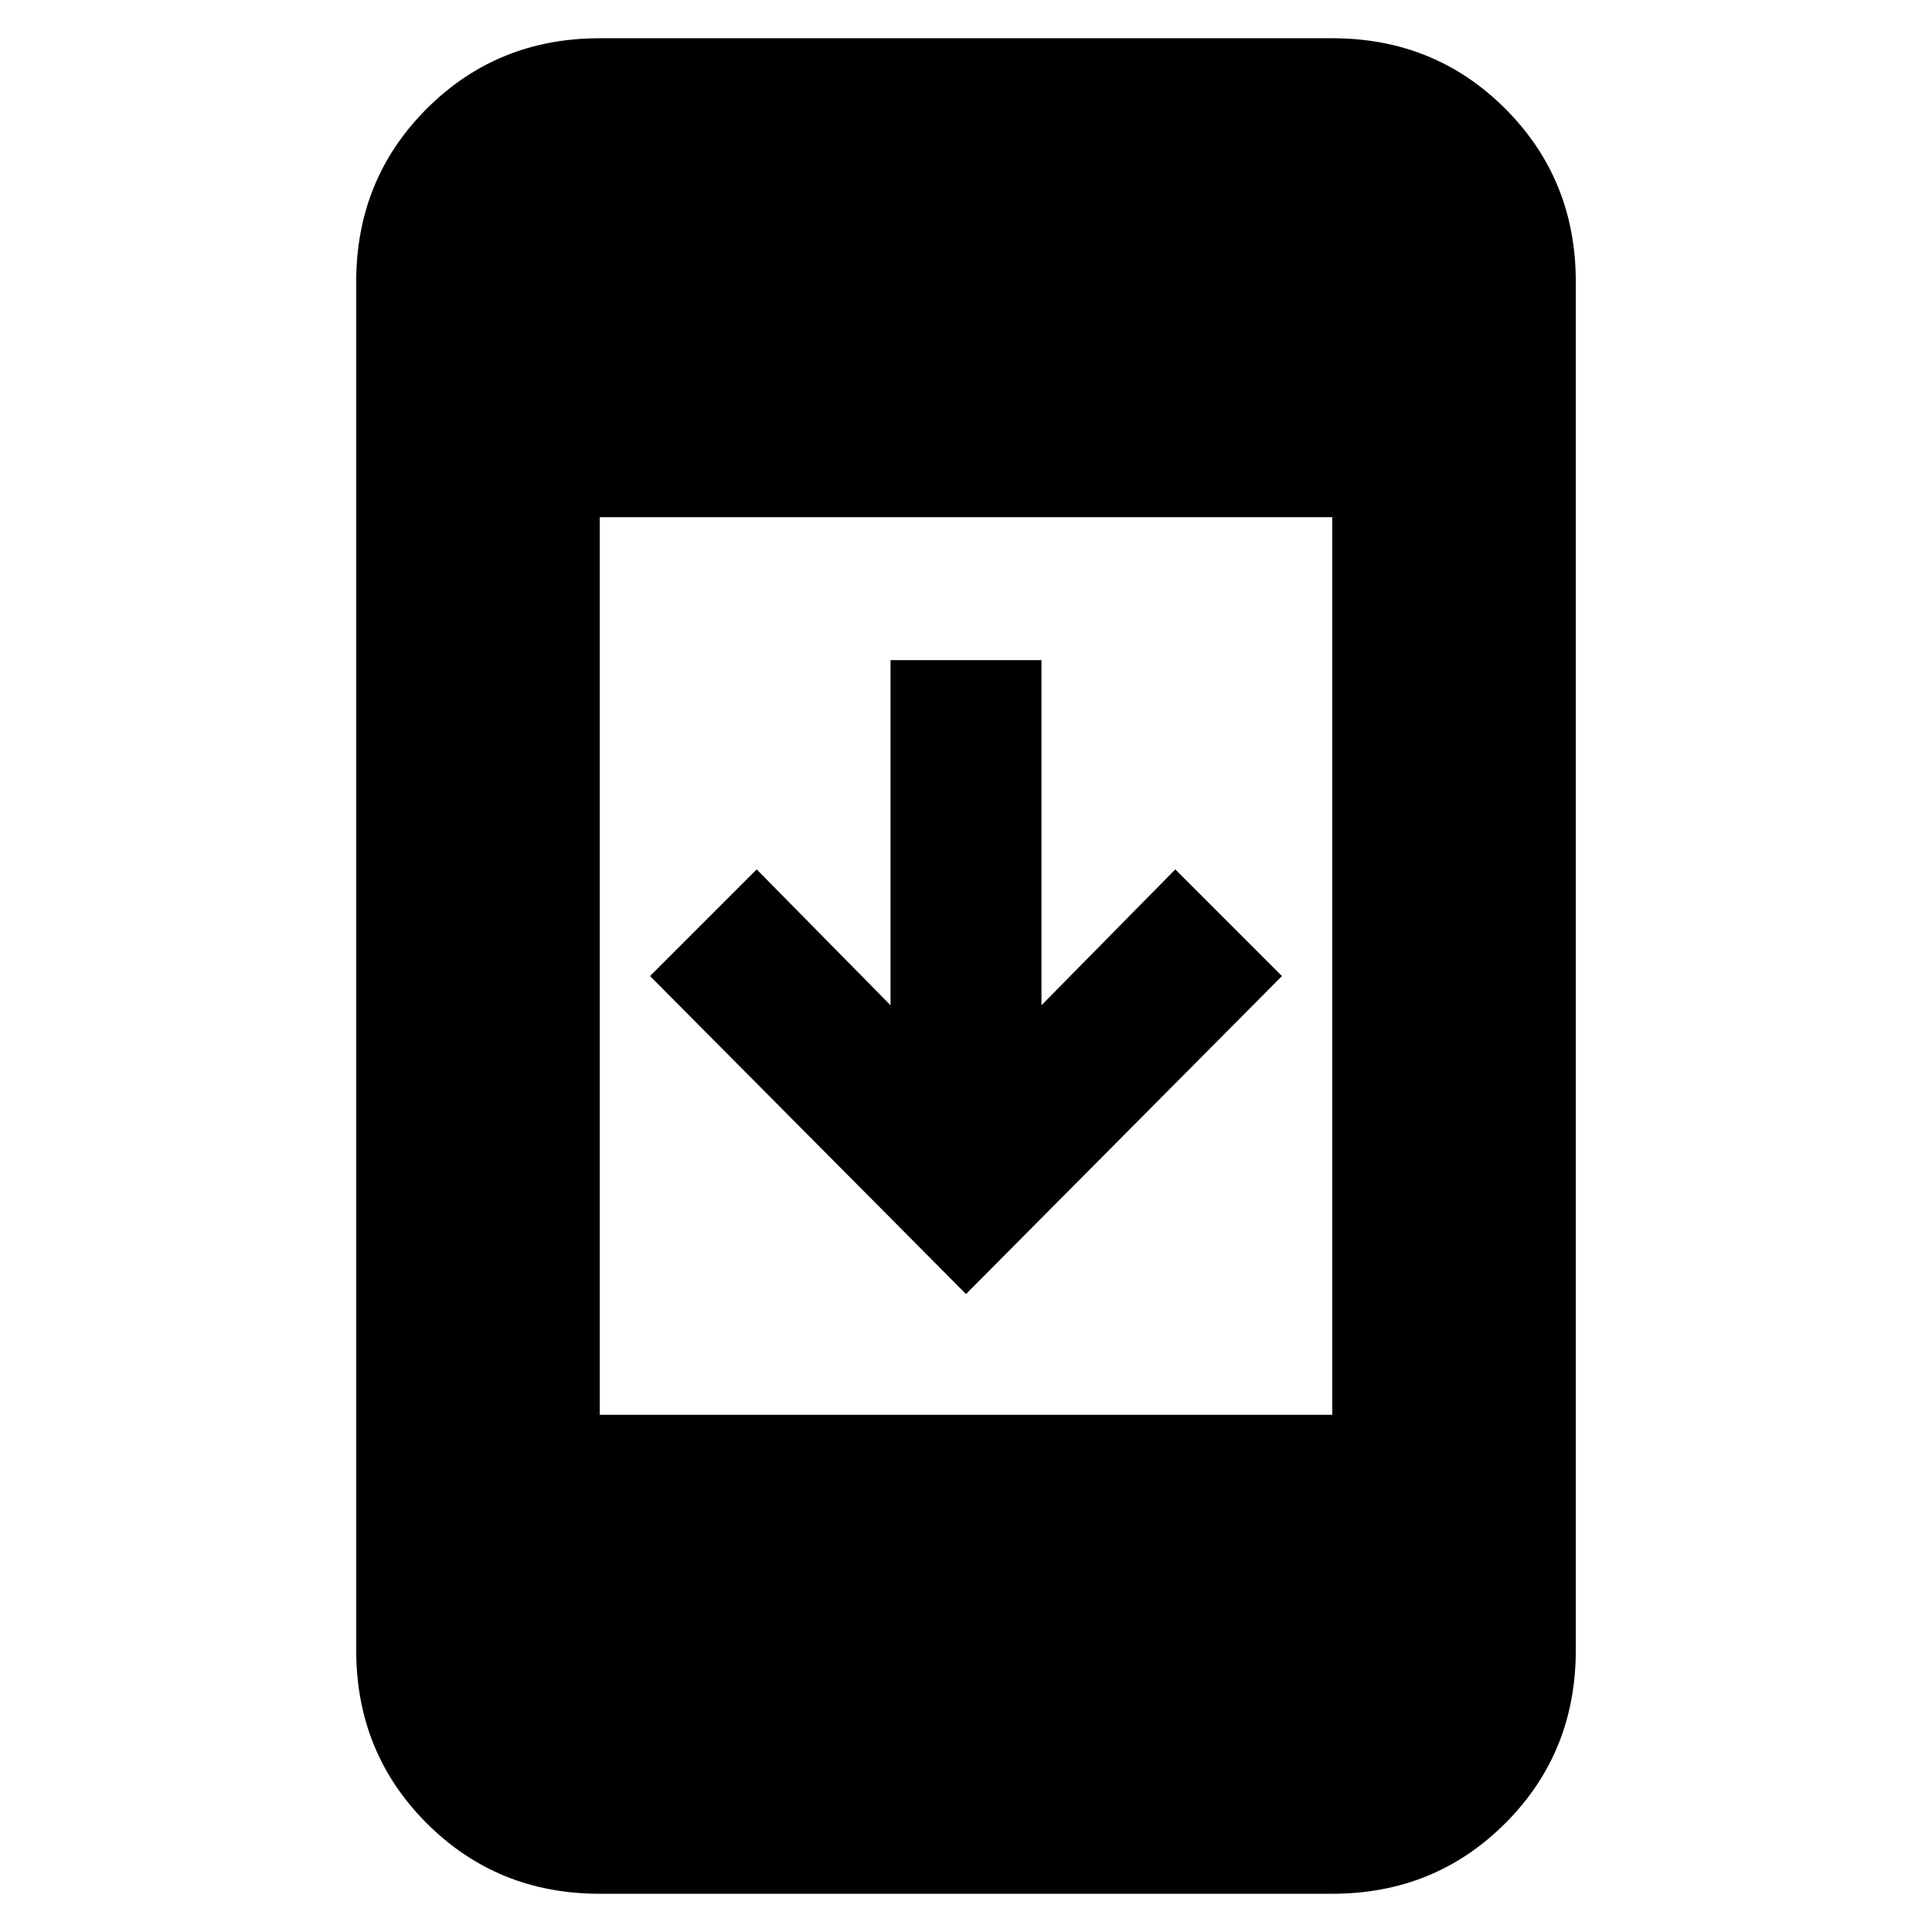 <svg xmlns="http://www.w3.org/2000/svg" height="24" viewBox="0 -960 960 960" width="24"><path d="M298-19q-50.94 0-85.97-35.03T177-140v-680q0-50.94 35.03-85.97T298-941h364q50.94 0 85.97 35.03T783-820v680q0 50.94-35.03 85.97T662-19H298Zm0-238h364v-446H298v446Zm182-60L323-475l53-53 66.5 67.5V-632h75v171.5L584-528l53 53-157 158Z"/></svg>